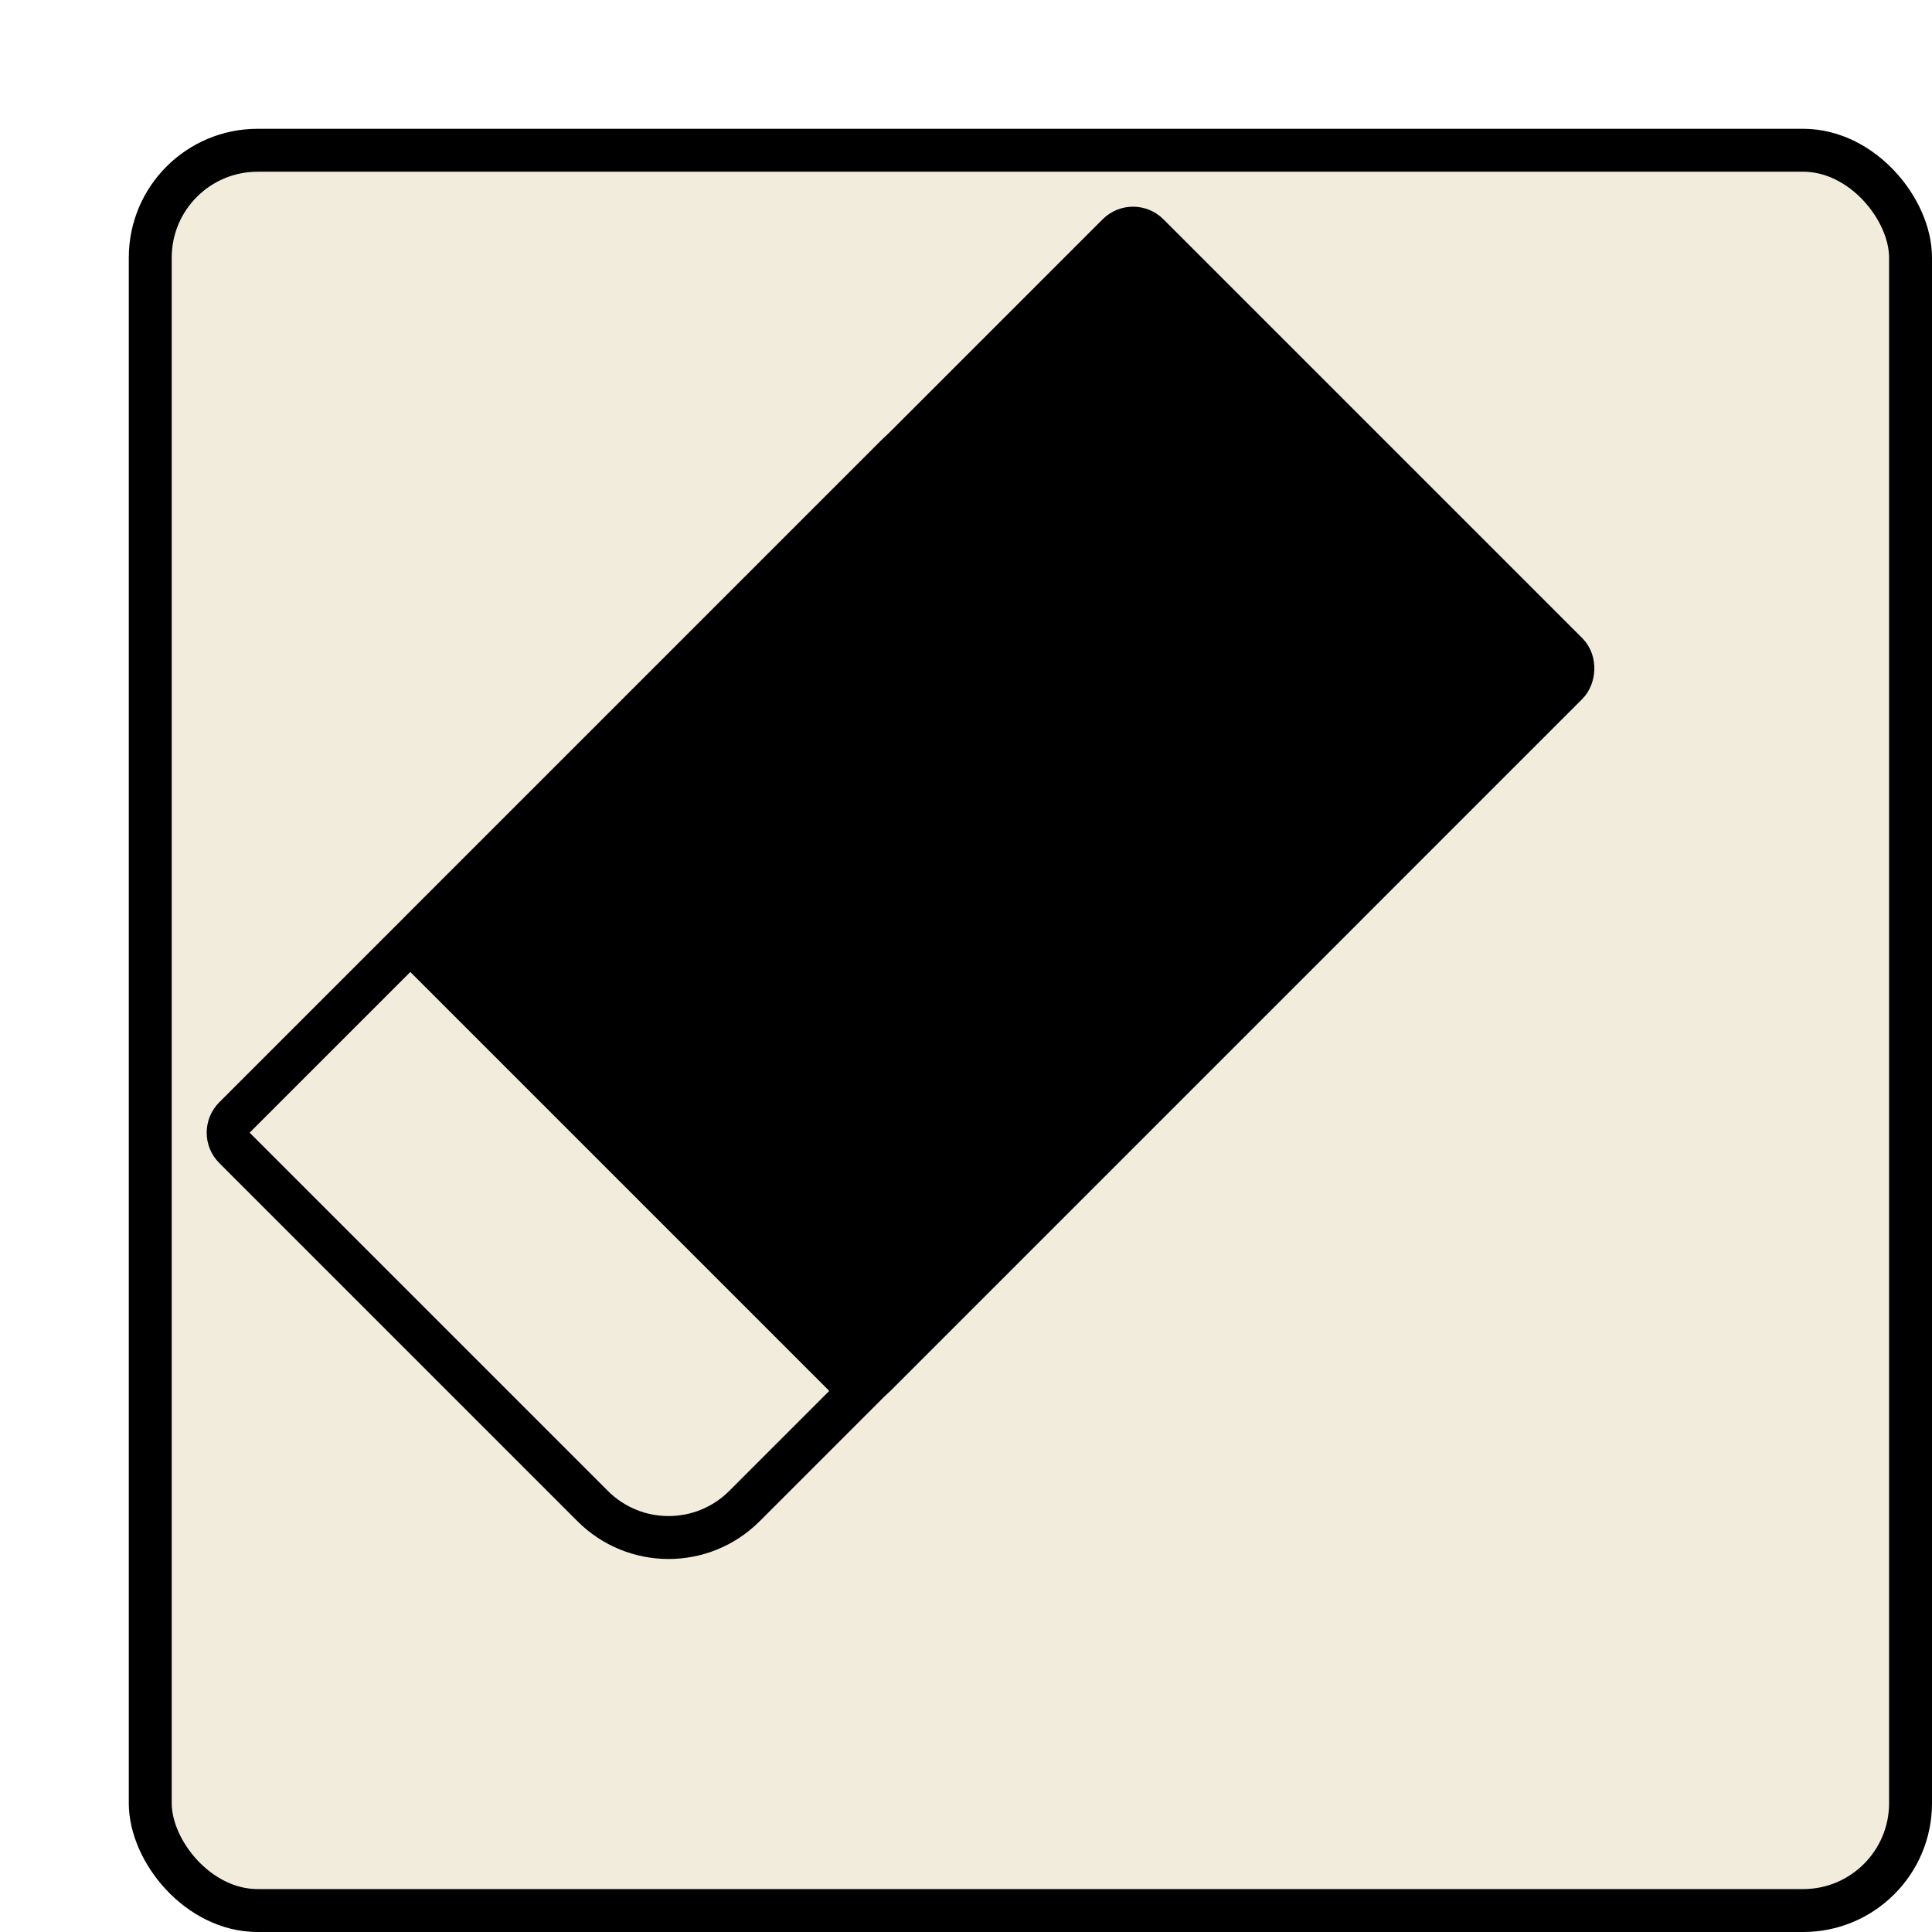 <svg width="225" height="225" viewBox="0 0 225 225" fill="none" xmlns="http://www.w3.org/2000/svg">
<g filter="url(#filter0_d_204_77)">
<rect x="5" y="5" width="200" height="200" rx="10" fill="#F2ECDC"/>
<rect x="2.5" y="2.5" width="205" height="205" rx="12.5" stroke="black" stroke-width="5"/>
</g>
<path d="M114.984 53.068L156.704 94.787C159.633 97.716 159.633 102.464 156.704 105.393L86.7 175.397C81.819 180.279 73.904 180.279 69.022 175.397L27.303 133.678C26.327 132.701 26.327 131.118 27.303 130.142L104.378 53.068C107.307 50.139 112.056 50.139 114.984 53.068Z" stroke="black" stroke-width="5"/>
<rect x="131.953" y="25.535" width="74" height="119" rx="2.5" transform="rotate(45 131.953 25.535)" fill="black" stroke="black" stroke-width="5"/>
<defs>
<filter id="filter0_d_204_77" x="0" y="0" width="225" height="225" filterUnits="userSpaceOnUse" color-interpolation-filters="sRGB">
<feFlood flood-opacity="0" result="BackgroundImageFix"/>
<feColorMatrix in="SourceAlpha" type="matrix" values="0 0 0 0 0 0 0 0 0 0 0 0 0 0 0 0 0 0 127 0" result="hardAlpha"/>
<feOffset dx="15" dy="15"/>
<feComposite in2="hardAlpha" operator="out"/>
<feColorMatrix type="matrix" values="0 0 0 0 0 0 0 0 0 0 0 0 0 0 0 0 0 0 1 0"/>
<feBlend mode="normal" in2="BackgroundImageFix" result="effect1_dropShadow_204_77"/>
<feBlend mode="normal" in="SourceGraphic" in2="effect1_dropShadow_204_77" result="shape"/>
</filter>
</defs>
</svg>
